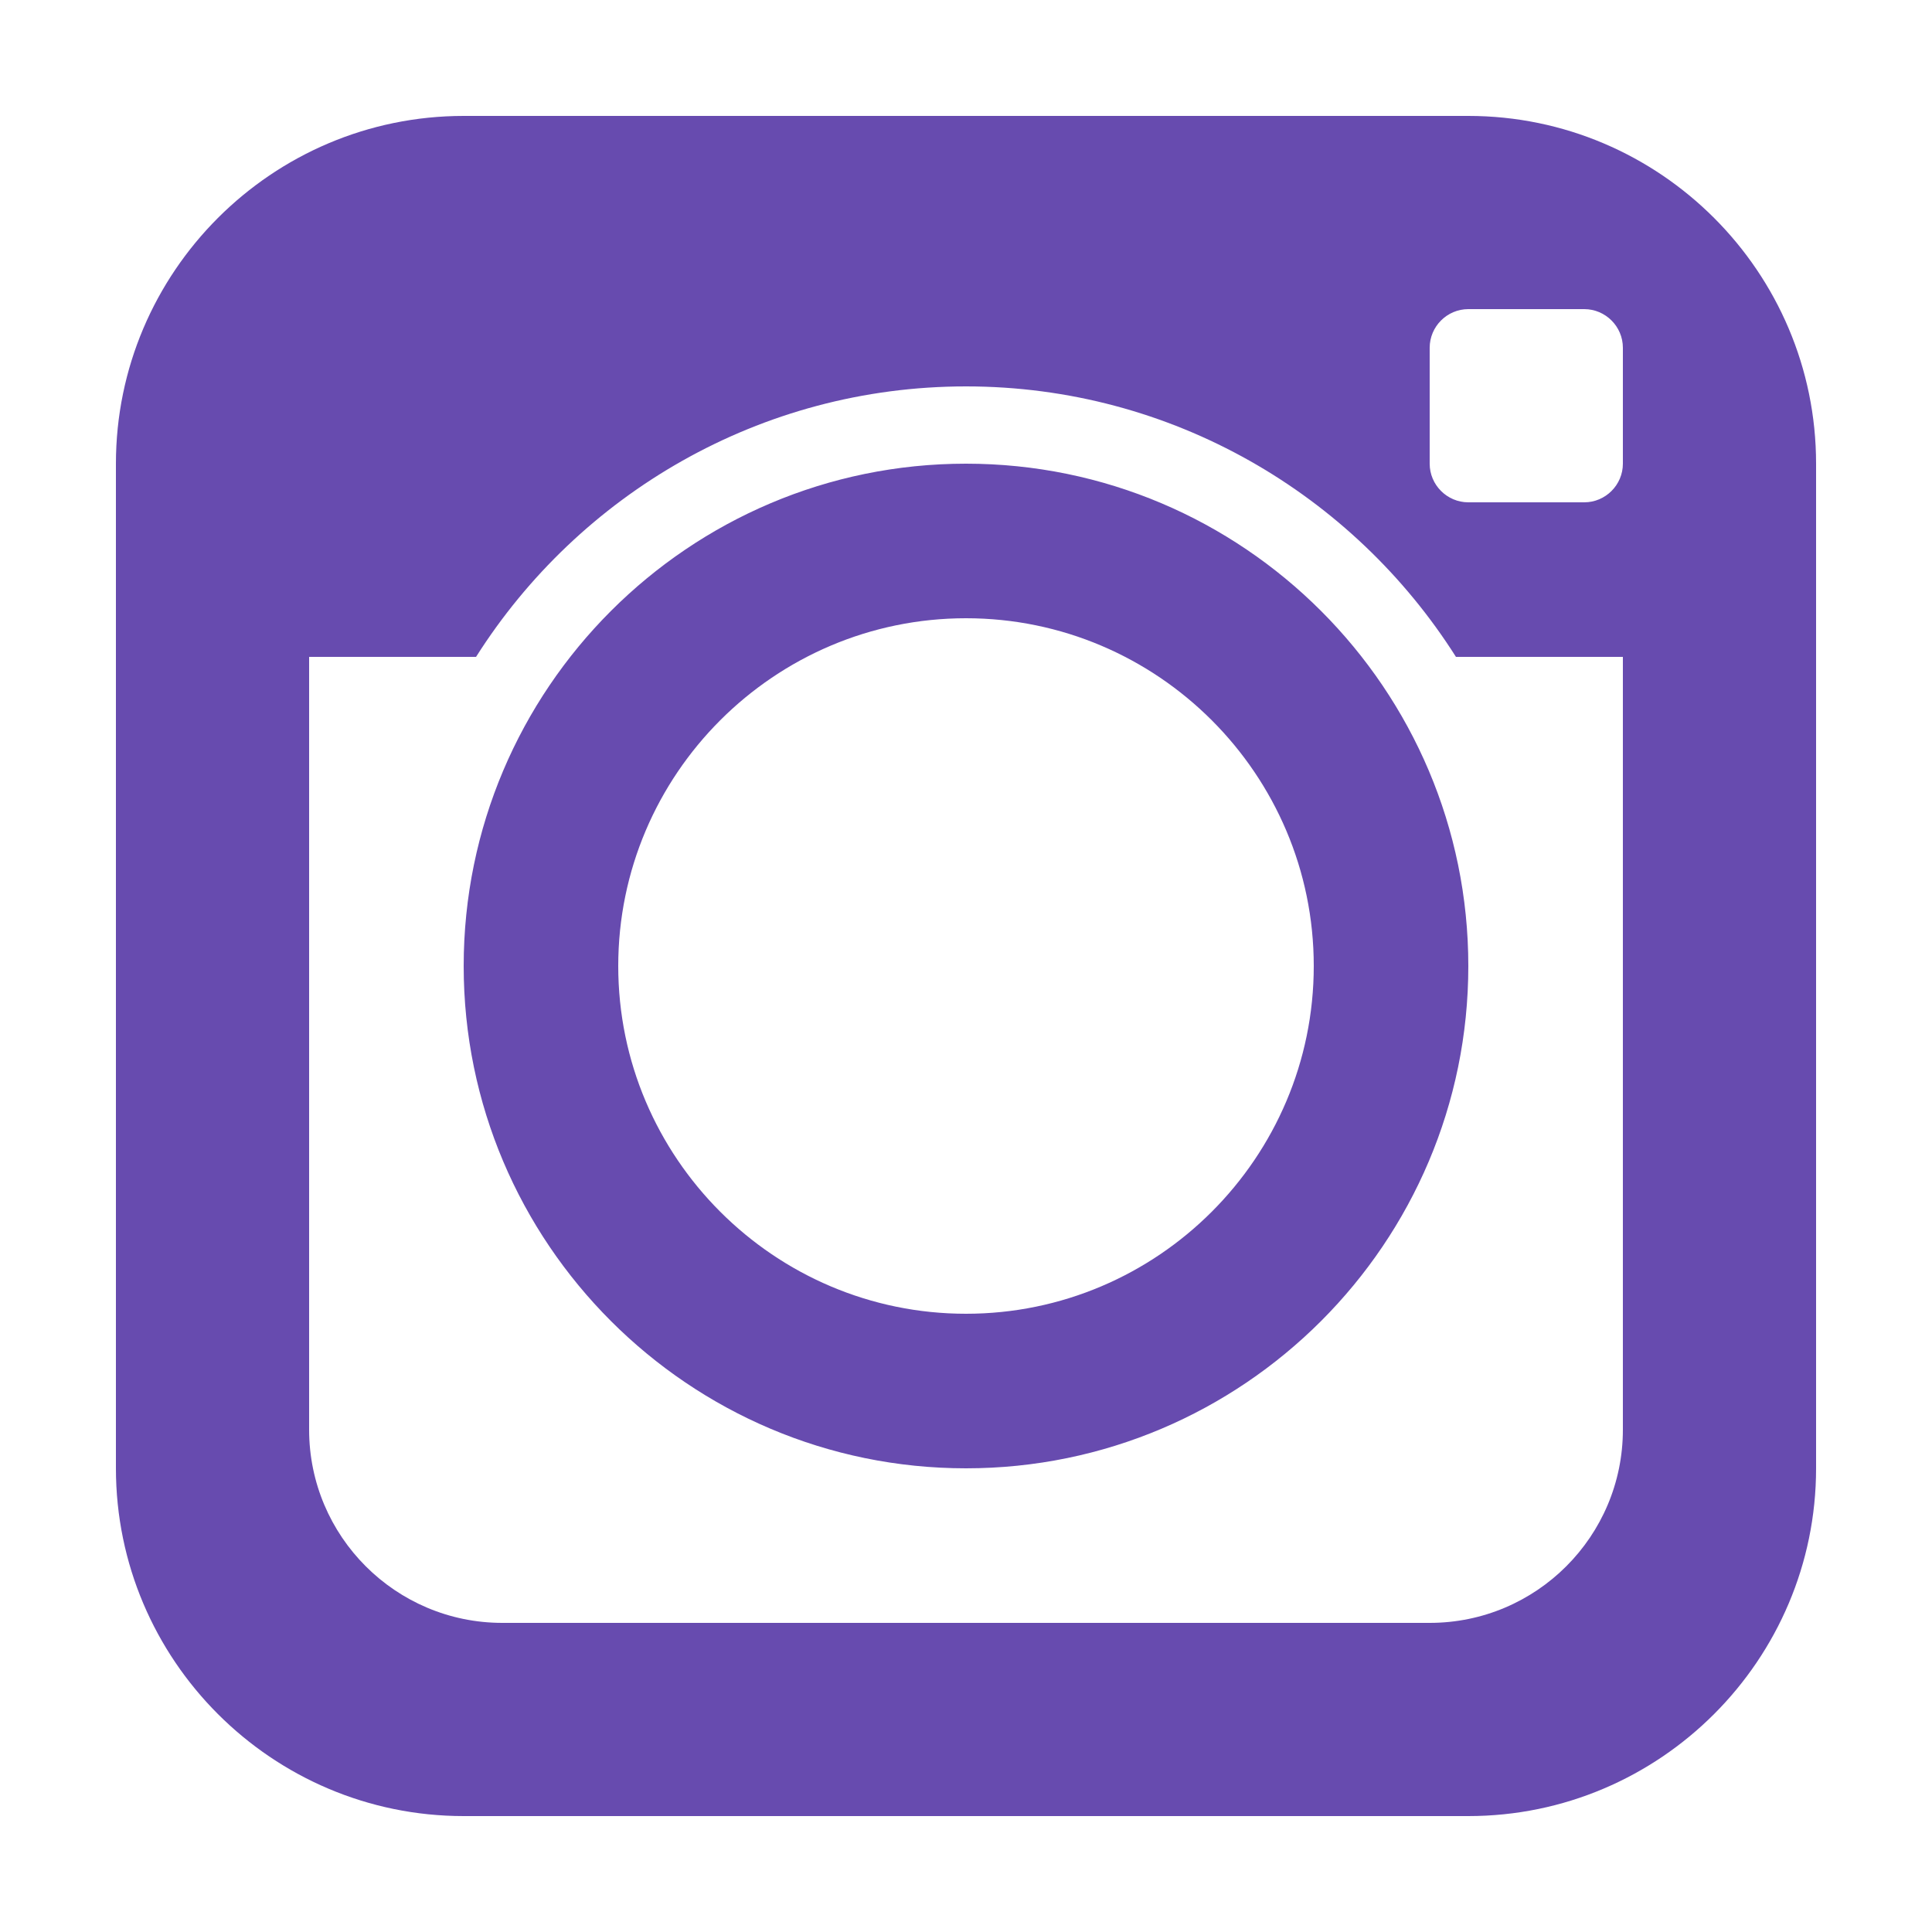<svg xmlns="http://www.w3.org/2000/svg" xmlns:xlink="http://www.w3.org/1999/xlink" viewBox="0,0,256,256" width="50px" height="50px" fill-rule="nonzero"><g fill="#674baf" fill-rule="nonzero" stroke="none" stroke-width="1" stroke-linecap="butt" stroke-linejoin="miter" stroke-miterlimit="10" stroke-dasharray="" stroke-dashoffset="0" font-family="none" font-weight="none" font-size="none" text-anchor="none" style="mix-blend-mode: normal"><g transform="scale(5.12,5.12)"><path d="M12,3c-4.96,0 -9,4.04 -9,9v26c0,4.96 4.04,9 9,9h26c4.96,0 9,-4.04 9,-9v-26c0,-4.96 -4.04,-9 -9,-9zM38,8h3c0.55,0 1,0.45 1,1v3c0,0.55 -0.45,1 -1,1h-3c-0.55,0 -1,-0.45 -1,-1v-3c0,-0.55 0.45,-1 1,-1zM25,10c5.33,0 10.02,2.8 12.68,7h4.32v20c0,2.76 -2.24,5 -5,5h-24c-2.76,0 -5,-2.24 -5,-5v-20h4.32c2.66,-4.2 7.35,-7 12.68,-7zM25,12c-7.17,0 -13,5.83 -13,13c0,7.17 5.83,13 13,13c7.17,0 13,-5.83 13,-13c0,-7.17 -5.83,-13 -13,-13zM25,16c4.96,0 9,4.04 9,9c0,4.96 -4.04,9 -9,9c-4.96,0 -9,-4.04 -9,-9c0,-4.96 4.04,-9 9,-9z"></path></g></g></svg>